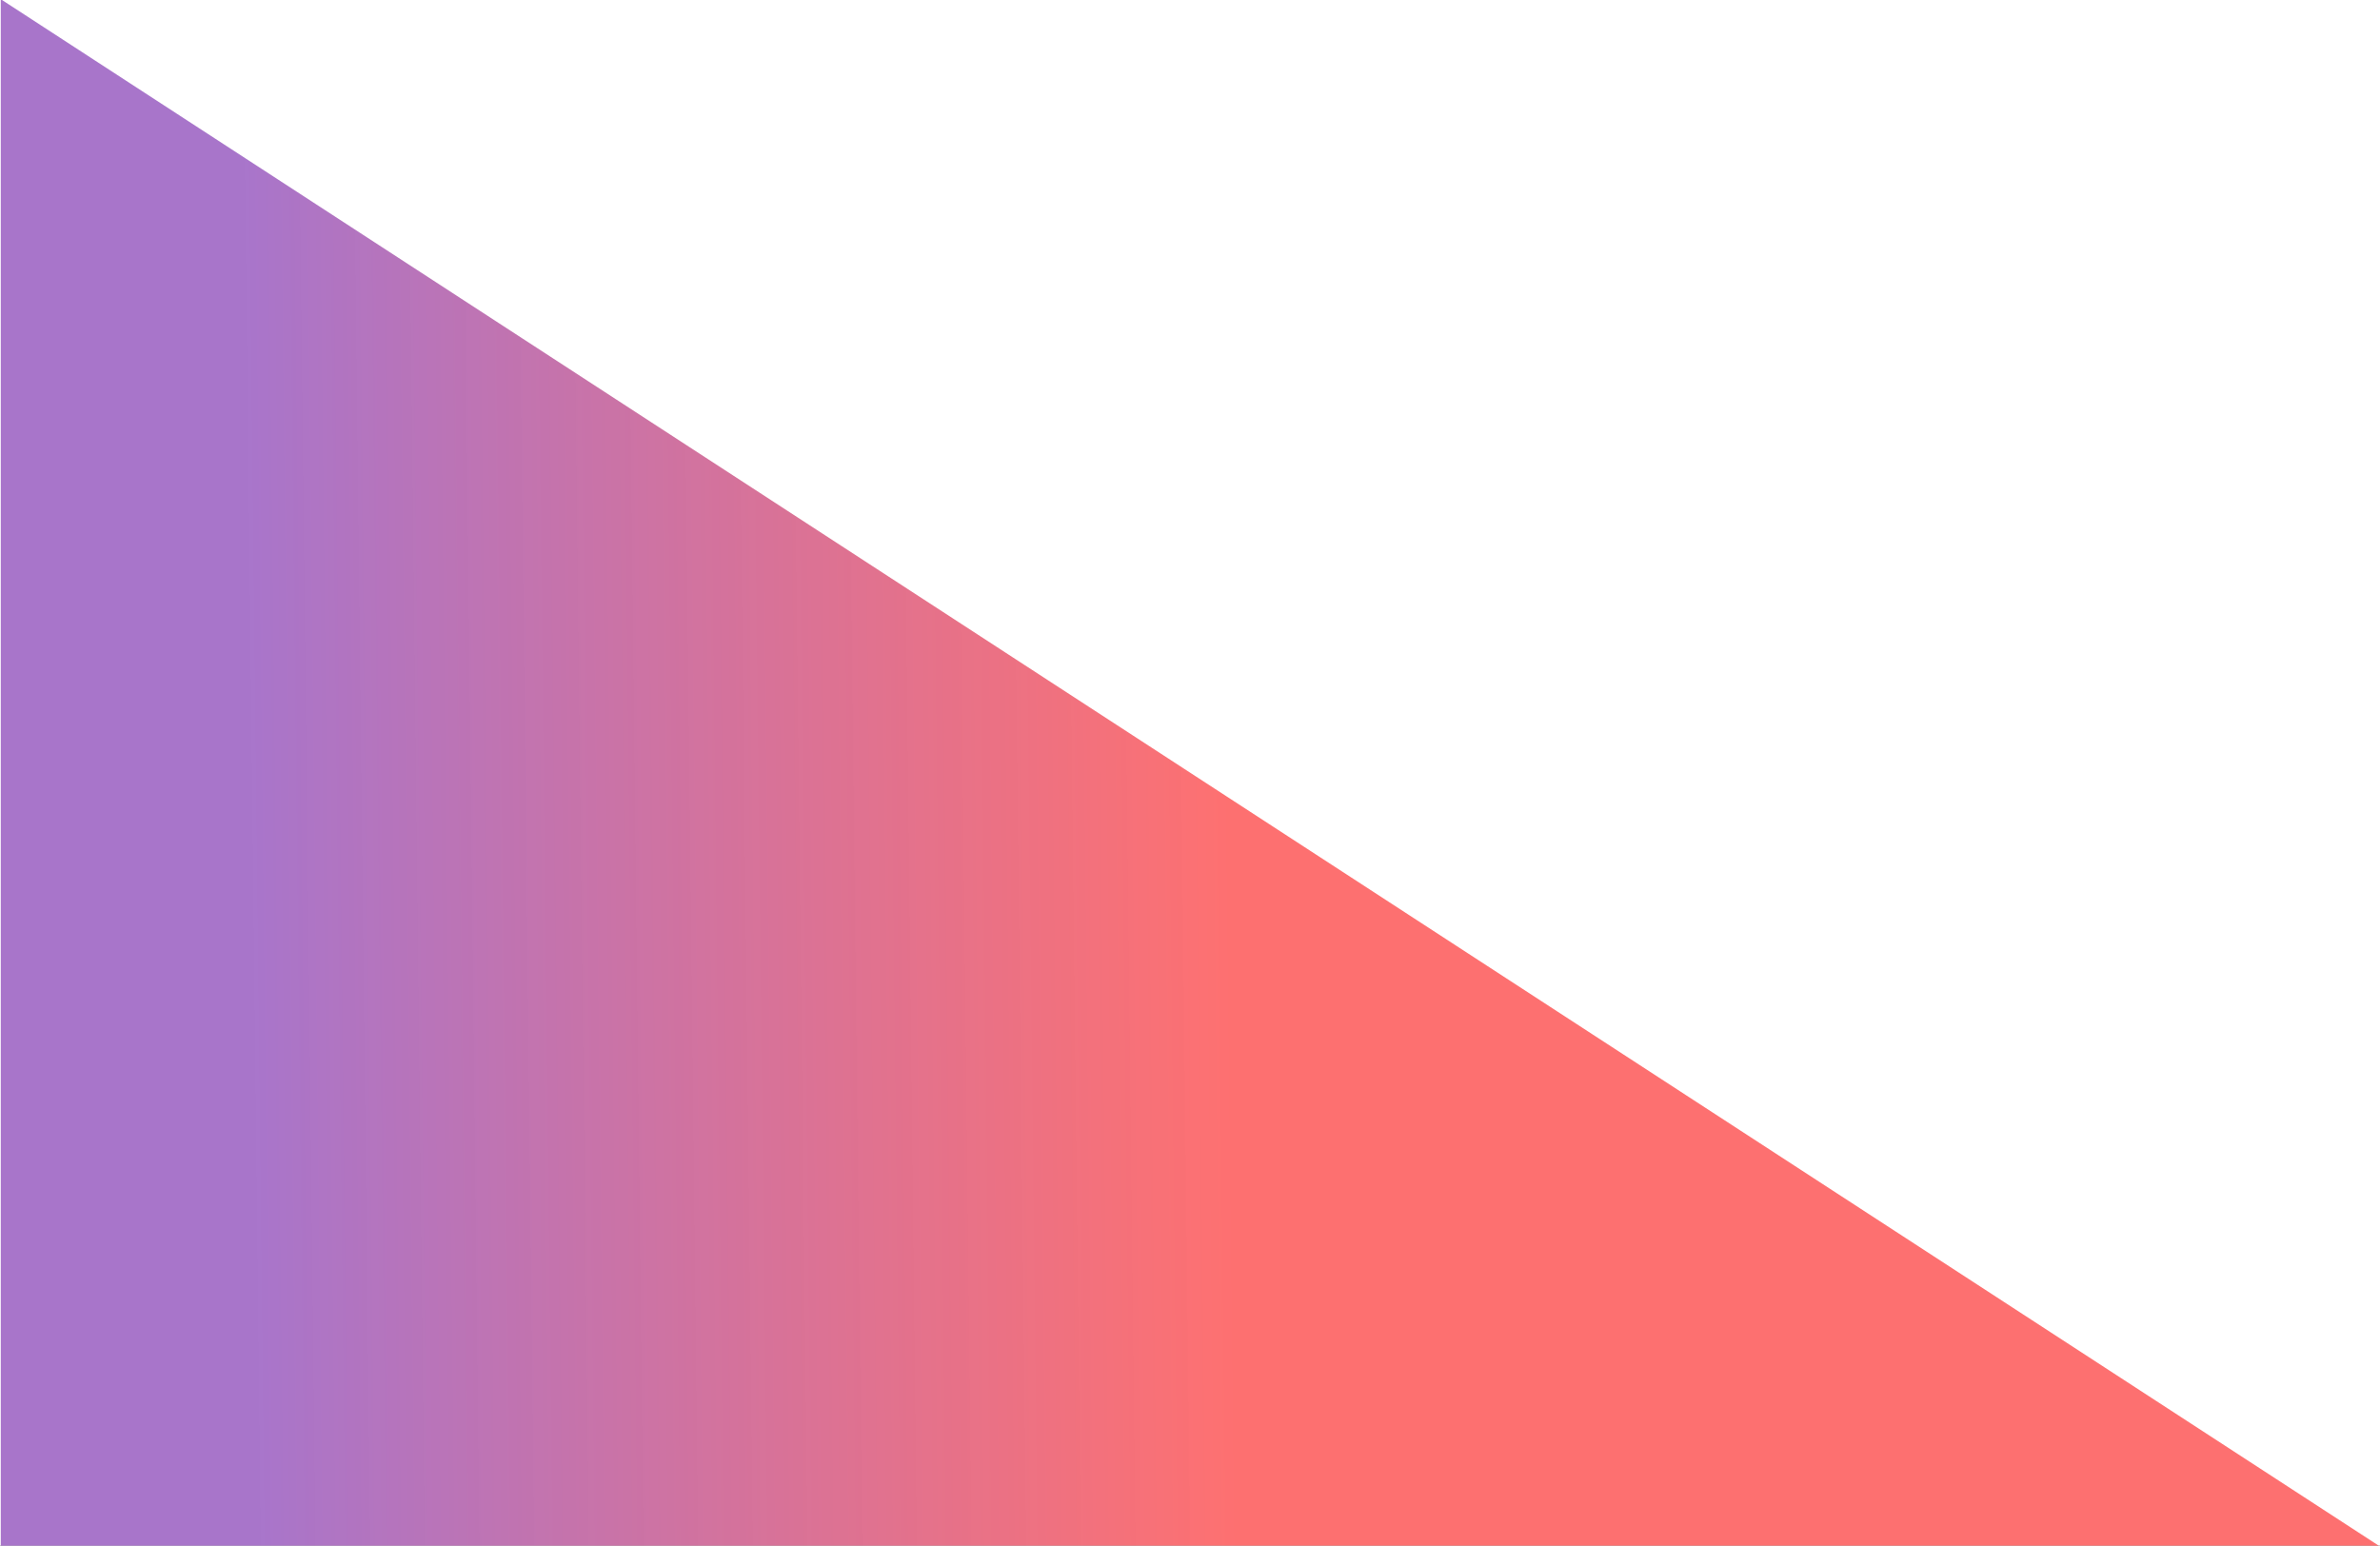 <svg viewBox="0 0 1512 982" fill="none" xmlns="http://www.w3.org/2000/svg" data-iorad-extension="firefox">
  <rect x="0" y="0" width="1512" height="982" fill="#333333" stroke="none"/>
  <g clip-path="url(#clip0_740_18782)">
    <rect width="1512" height="982" fill="white" />
    <path d="M0.498 982.5L0.499 -0.5L1512 982.5L0.498 982.5Z" fill="url(#paint0_linear_740_18782)" />
  </g>
  <defs>
    <linearGradient id="paint0_linear_740_18782" x1="103.5" y1="458.5" x2="779.565" y2="450.746"
      gradientUnits="userSpaceOnUse">
      <stop offset="0.083" stop-color="#833AB4" stop-opacity="0.7" />
      <stop offset="1" stop-color="#FD1D1D" stop-opacity="0.63" />
    </linearGradient>
    <clipPath id="clip0_740_18782">
      <rect width="1512" height="982" fill="white" />
    </clipPath>
  </defs>
</svg>